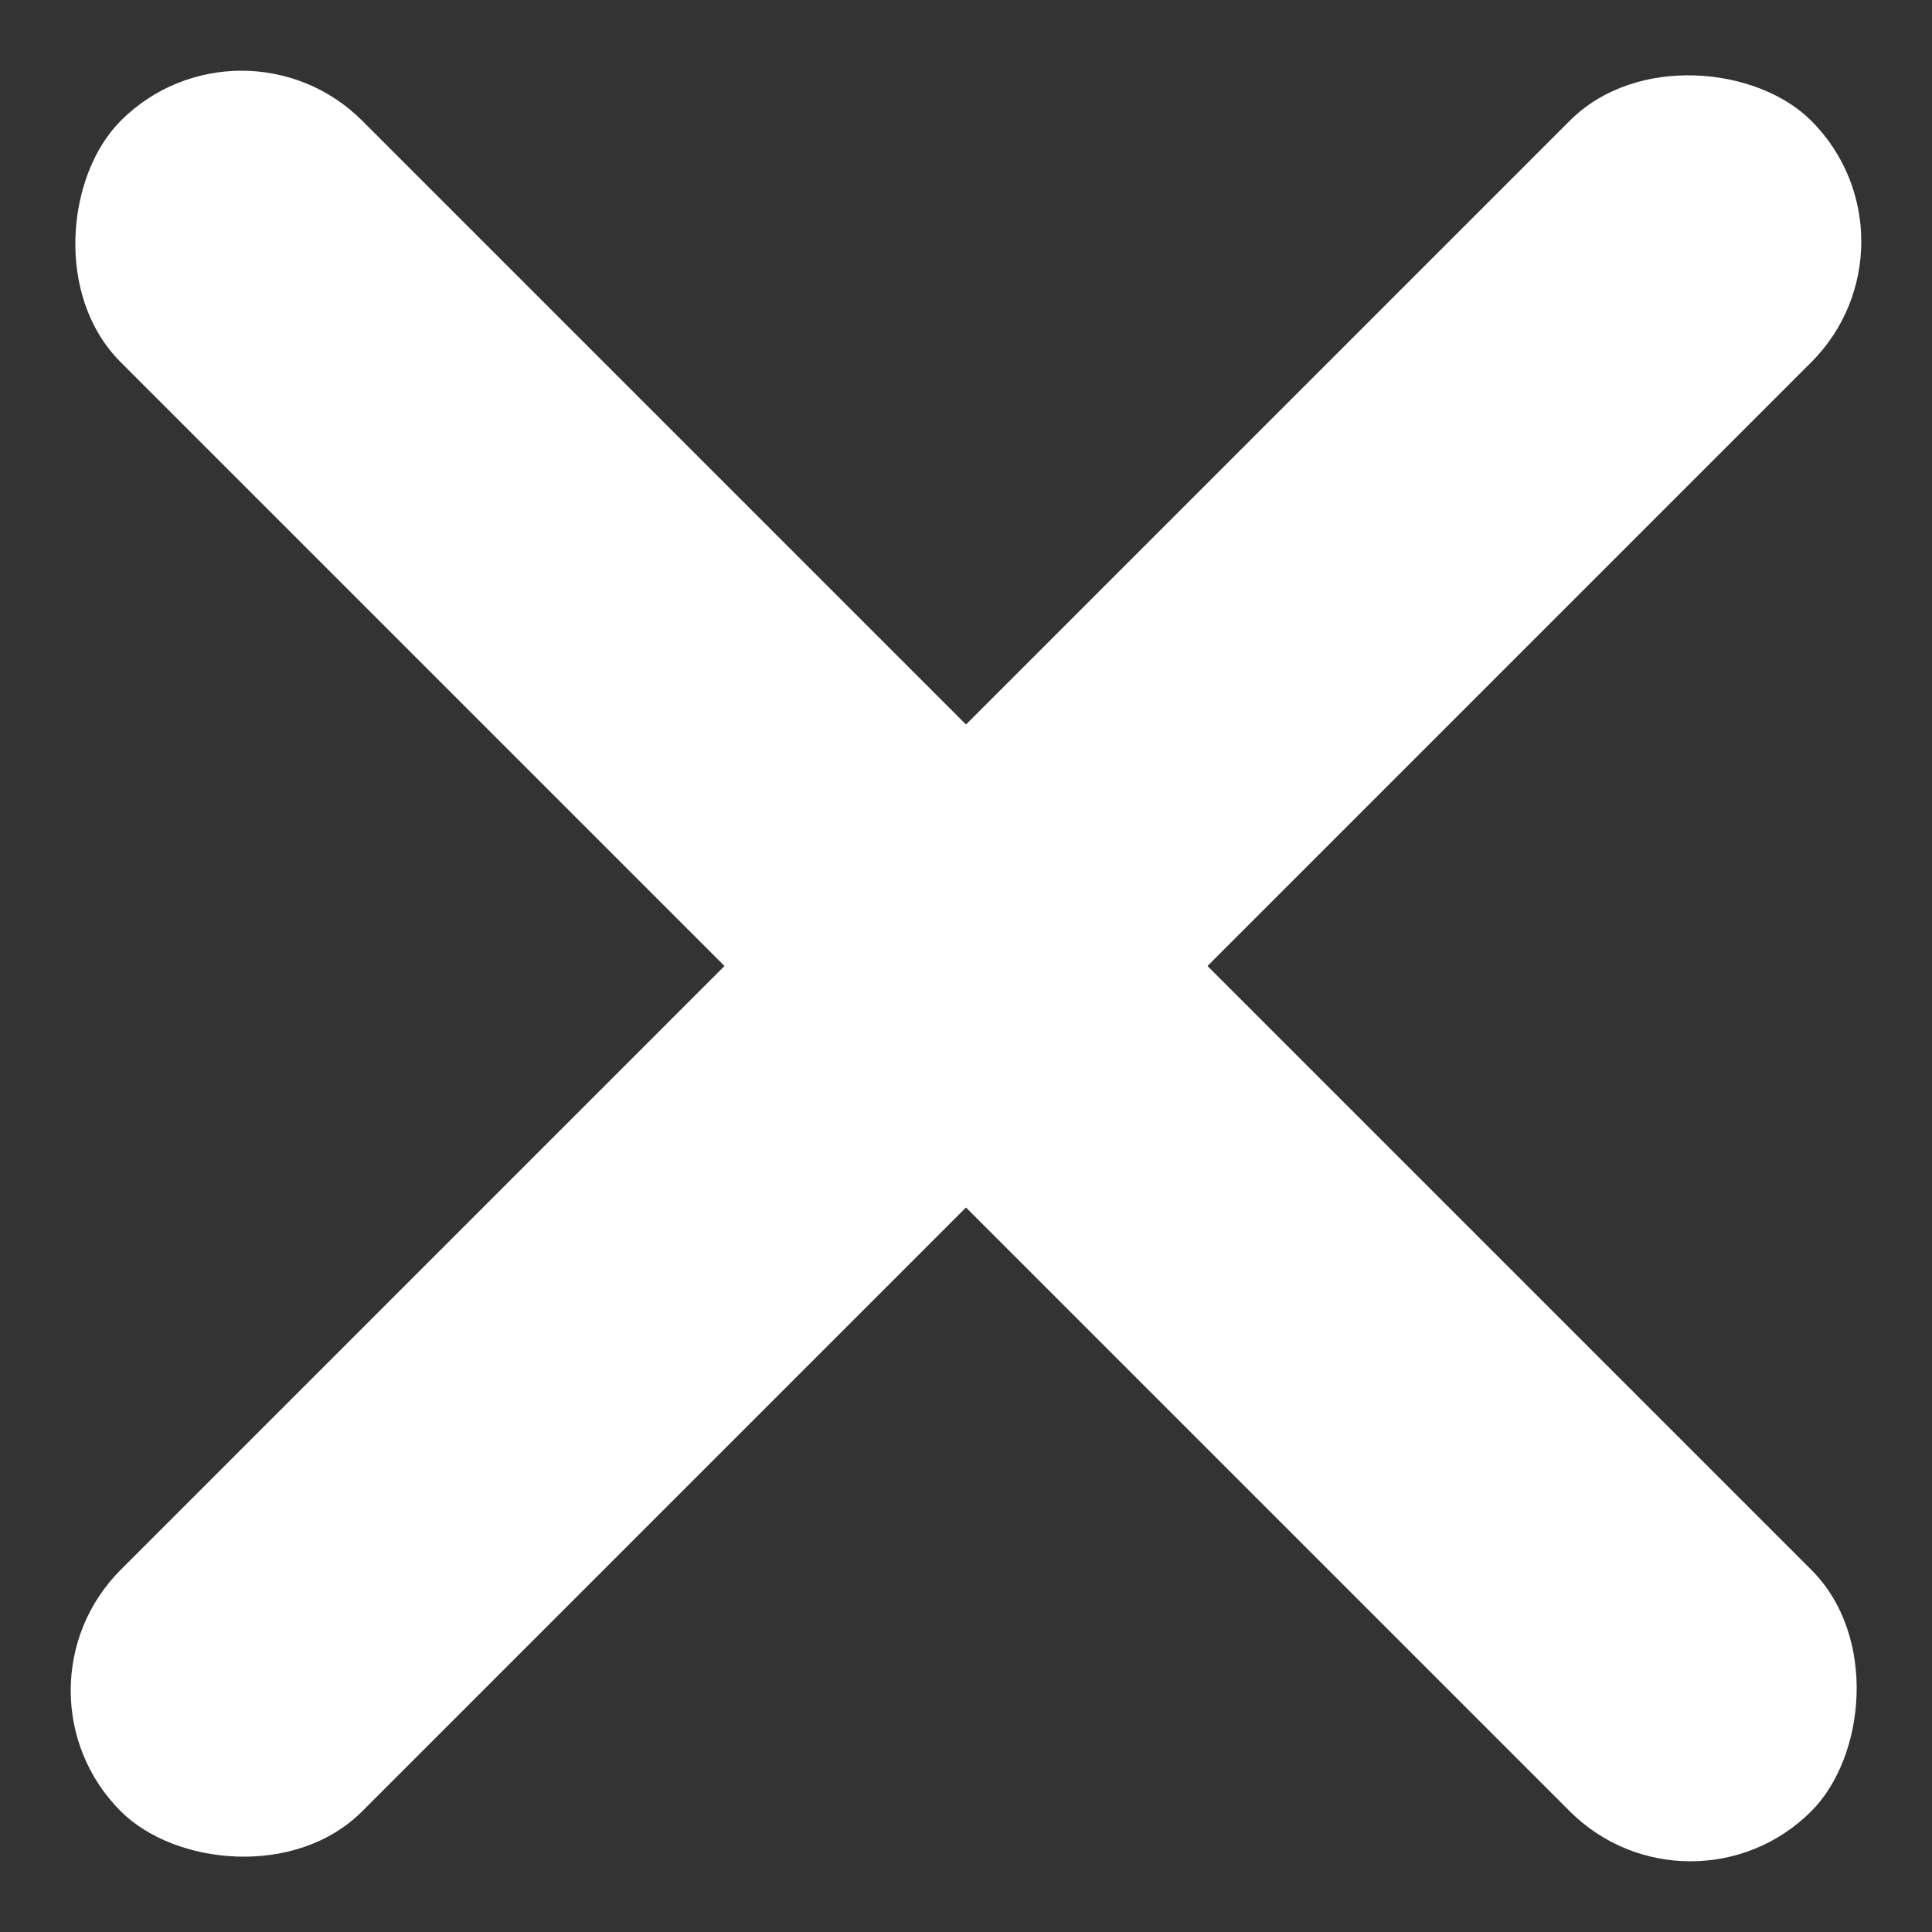 <svg width="27" height="27" viewBox="0 0 27 27" fill="none" xmlns="http://www.w3.org/2000/svg">
<rect x="0" y="0" width="27" height="27" fill="#333333" stroke="none"/>
<rect y="23.625" width="33.411" height="4.773" rx="2.386" transform="rotate(-45 0 23.625)" fill="white"/>
<rect x="3.375" width="33.411" height="4.773" rx="2.386" transform="rotate(45 3.375 0)" fill="white"/>
</svg>
